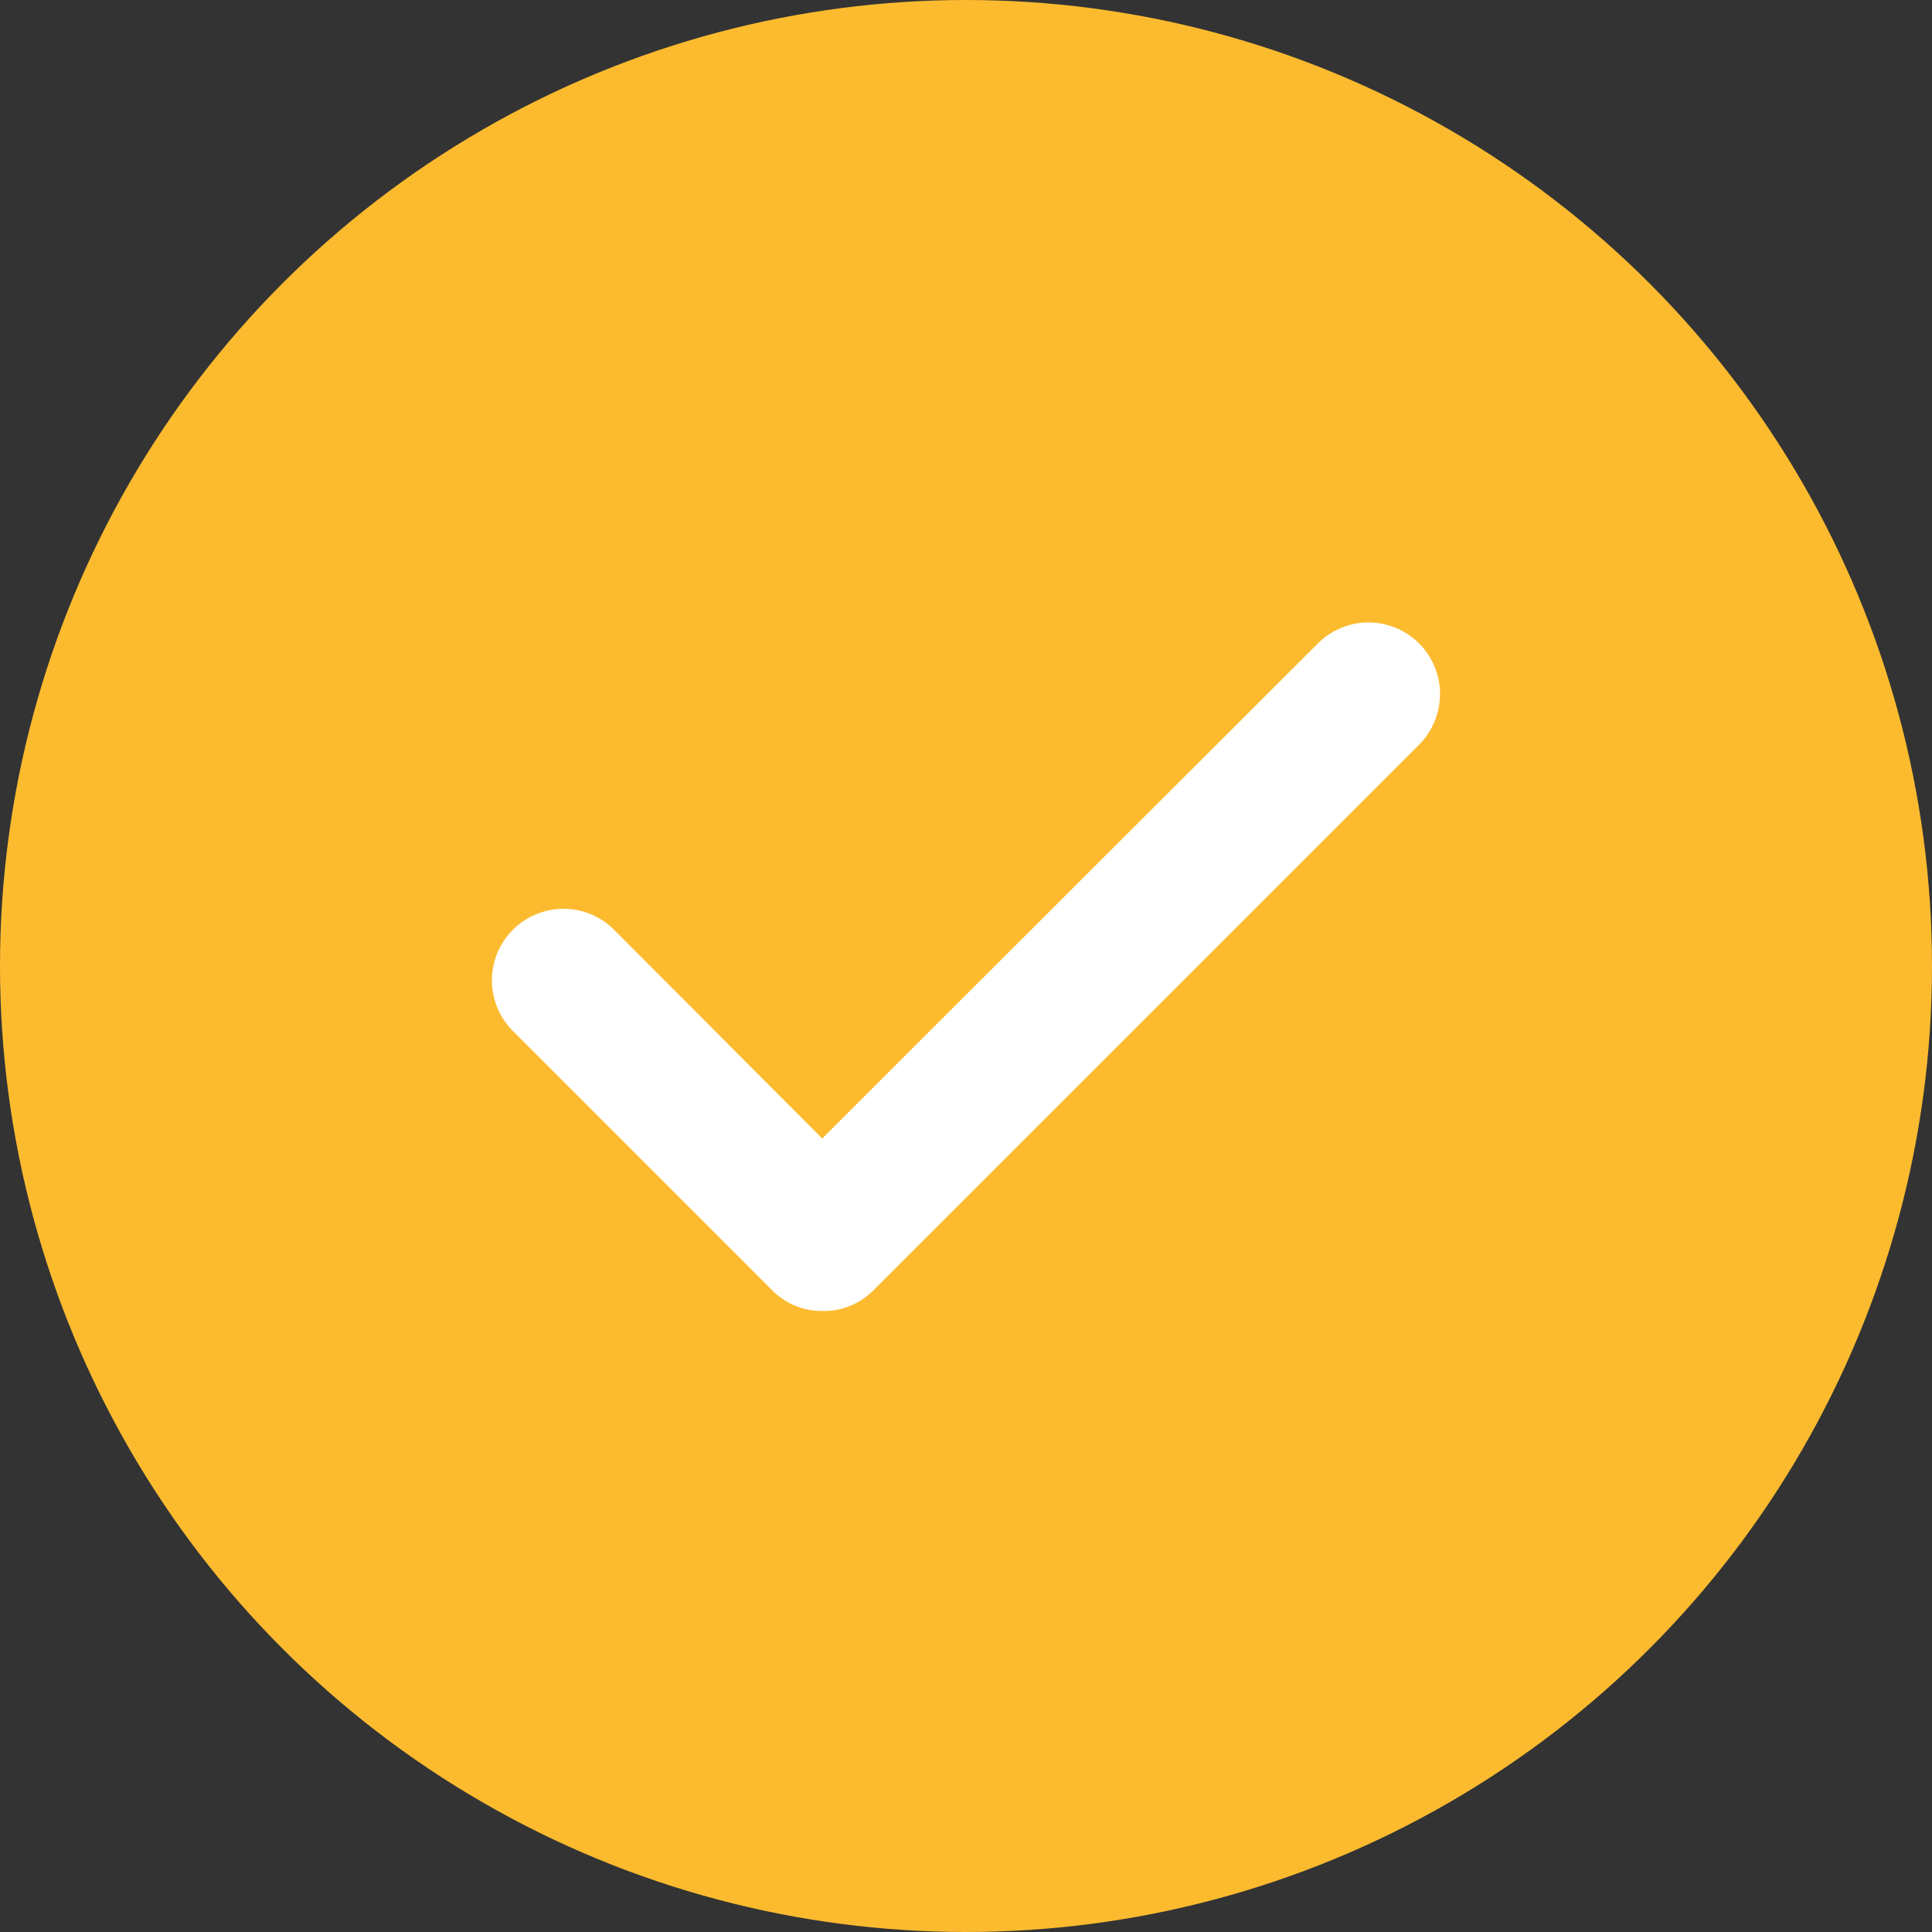 <svg width="28" height="28" viewBox="0 0 28 28" fill="none" xmlns="http://www.w3.org/2000/svg">
<rect x="0" y="0" width="28" height="28" fill="#333333" stroke="none"/>
<circle cx="14" cy="14" r="14" fill="#FCBB2F"/>
<path d="M11.916 19C11.78 19.001 11.644 18.974 11.518 18.921C11.392 18.868 11.278 18.79 11.183 18.692L7.433 14.942C7.239 14.747 7.129 14.483 7.129 14.208C7.129 13.933 7.239 13.669 7.433 13.475C7.628 13.28 7.891 13.171 8.166 13.171C8.442 13.171 8.705 13.28 8.9 13.475L11.916 16.5L19.1 9.325C19.196 9.229 19.31 9.152 19.436 9.1C19.562 9.048 19.697 9.021 19.833 9.021C19.969 9.021 20.104 9.048 20.23 9.1C20.356 9.152 20.47 9.229 20.567 9.325C20.663 9.421 20.739 9.536 20.791 9.661C20.843 9.787 20.87 9.922 20.87 10.058C20.87 10.194 20.843 10.329 20.791 10.455C20.739 10.581 20.663 10.695 20.567 10.792L12.65 18.708C12.553 18.804 12.439 18.879 12.313 18.929C12.187 18.979 12.052 19.003 11.916 19Z" fill="white"/>
</svg>
